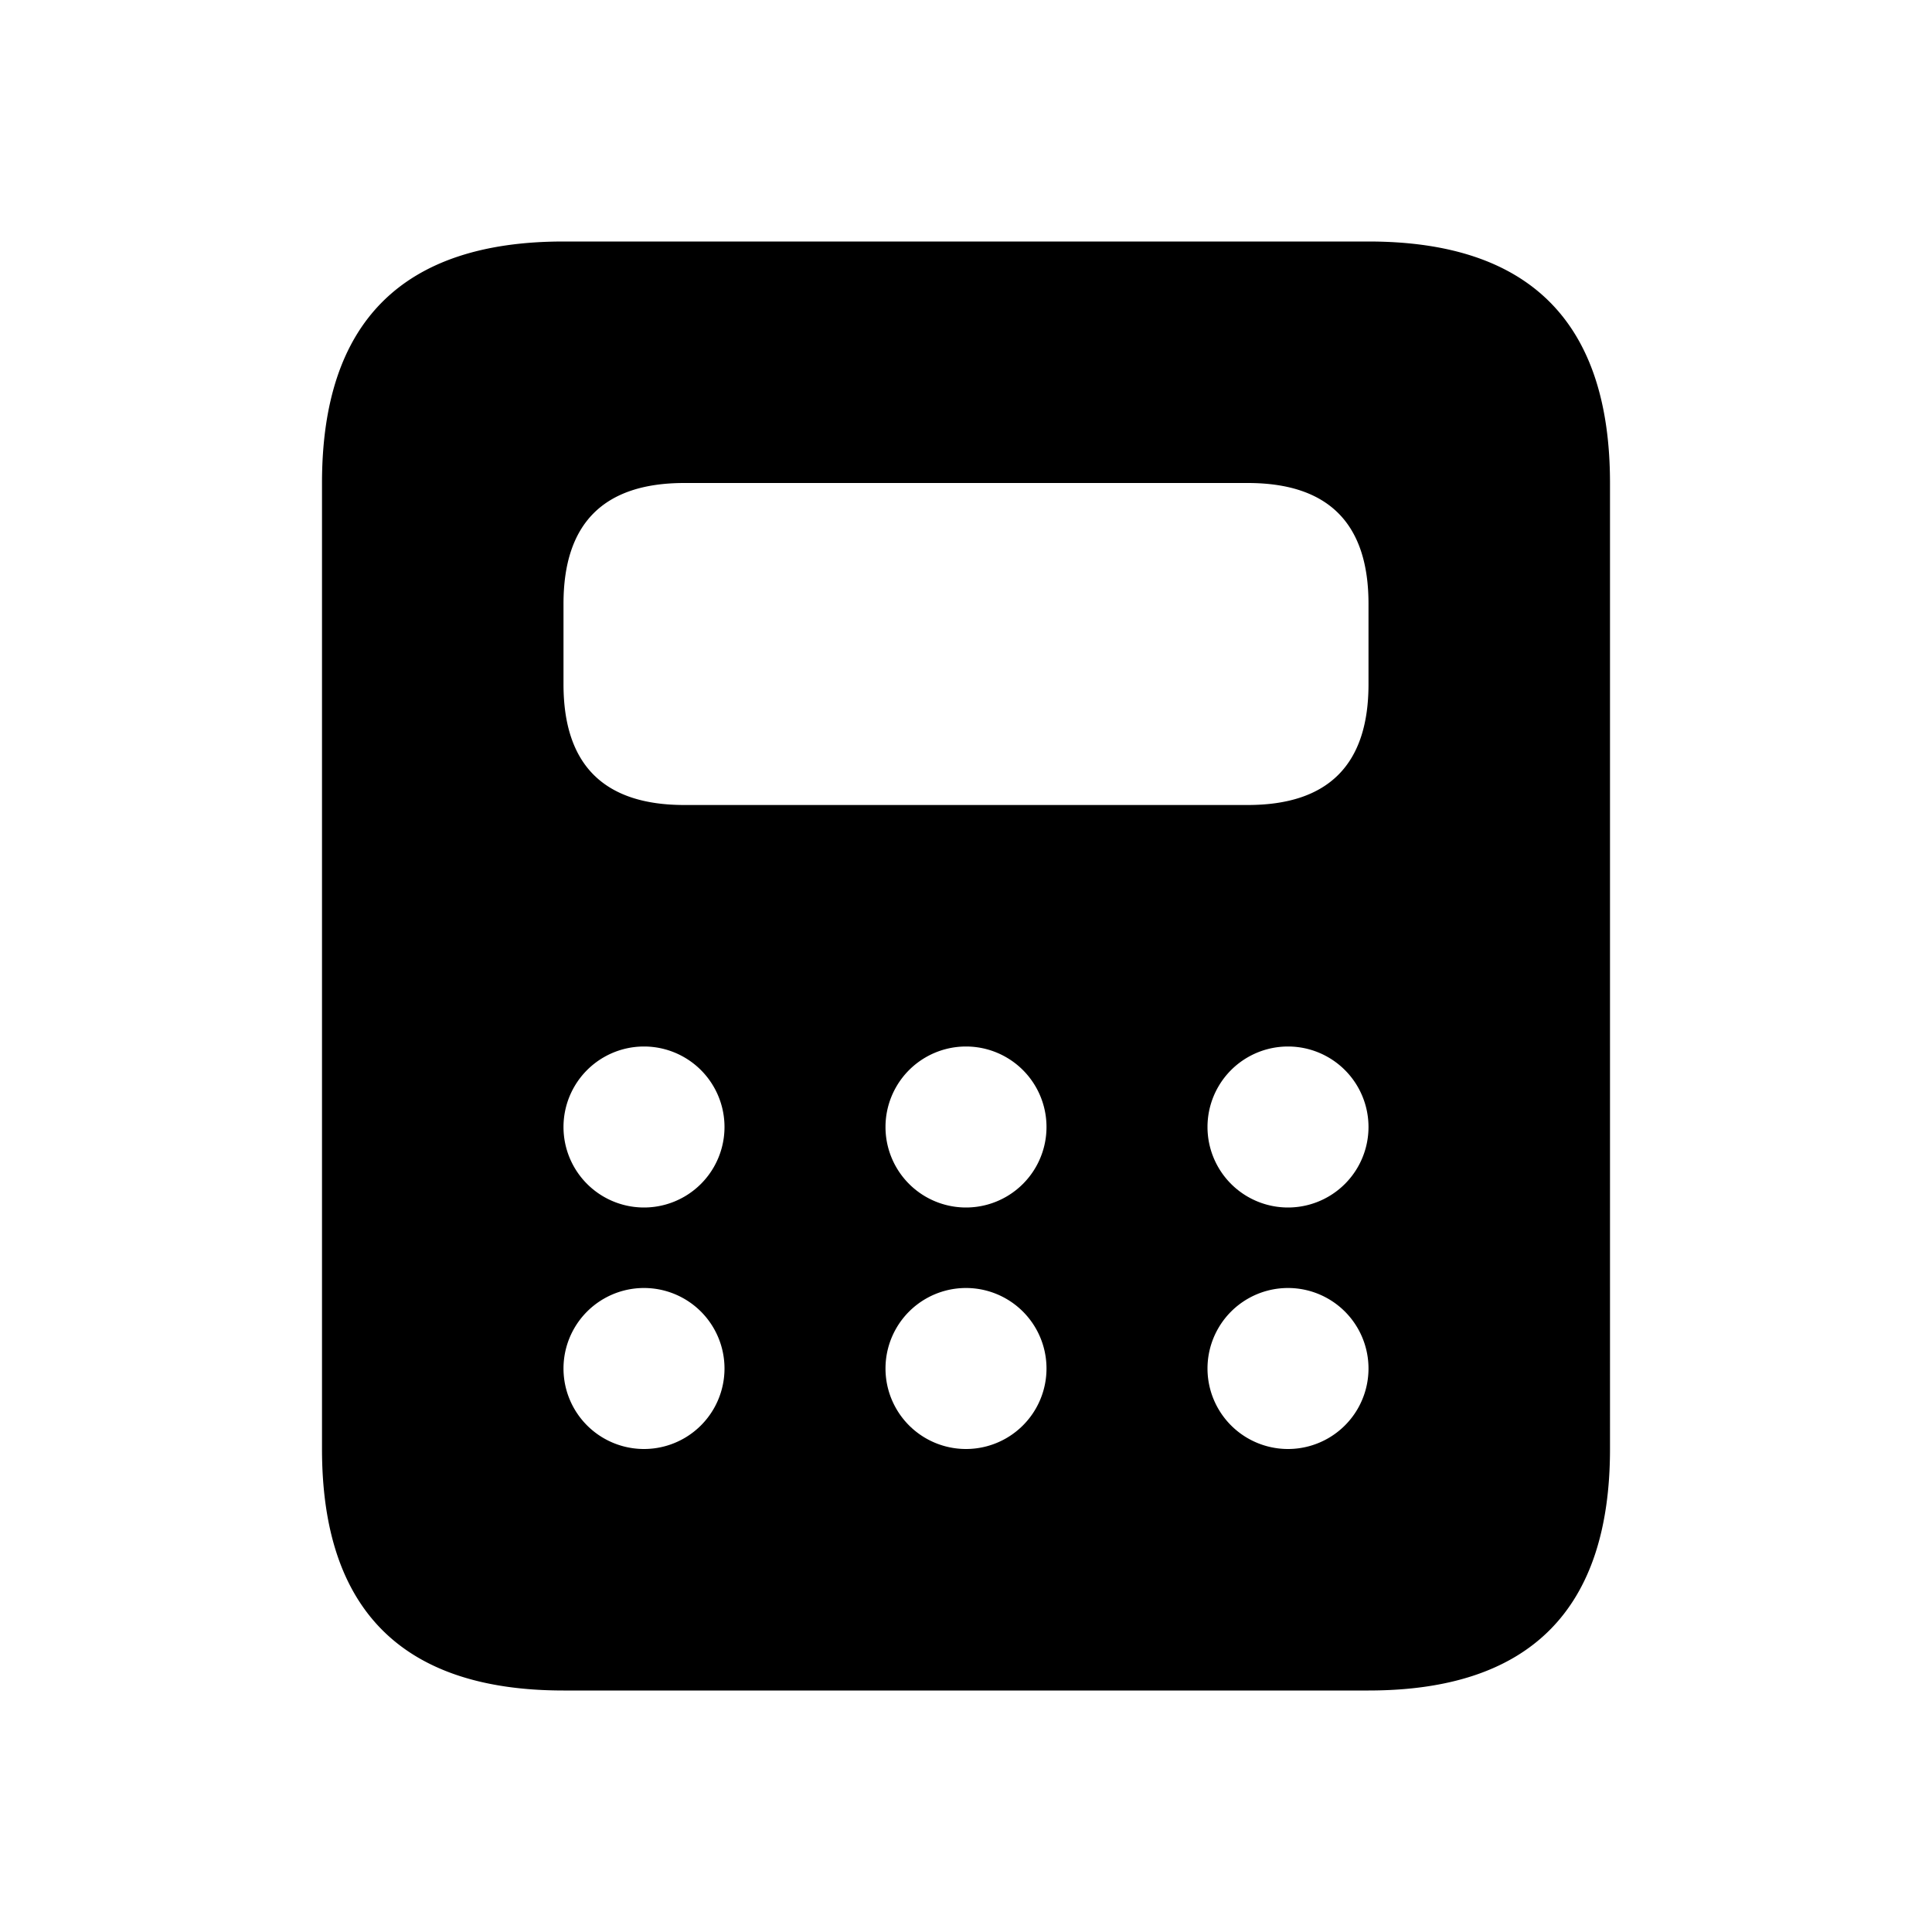 <svg xmlns="http://www.w3.org/2000/svg" width="24" height="24" fill="none"><path fill="currentColor" d="M17 3H7C5 3 4 4 4 6v12c0 2 1 3 3 3h10c2 0 3-1 3-3V6c0-2-1-3-3-3M8 18a1 1 0 1 1 0-2 1 1 0 0 1 0 2m0-3a1 1 0 1 1 0-2 1 1 0 0 1 0 2m4 3a1 1 0 1 1 0-2 1 1 0 0 1 0 2m0-3a1 1 0 1 1 0-2 1 1 0 0 1 0 2m4 3a1 1 0 1 1 0-2 1 1 0 0 1 0 2m0-3a1 1 0 1 1 0-2 1 1 0 0 1 0 2m1-6.5c0 1-.5 1.5-1.5 1.5h-7C7.5 10 7 9.5 7 8.5v-1C7 6.5 7.5 6 8.5 6h7c1 0 1.5.5 1.5 1.5z"/></svg>